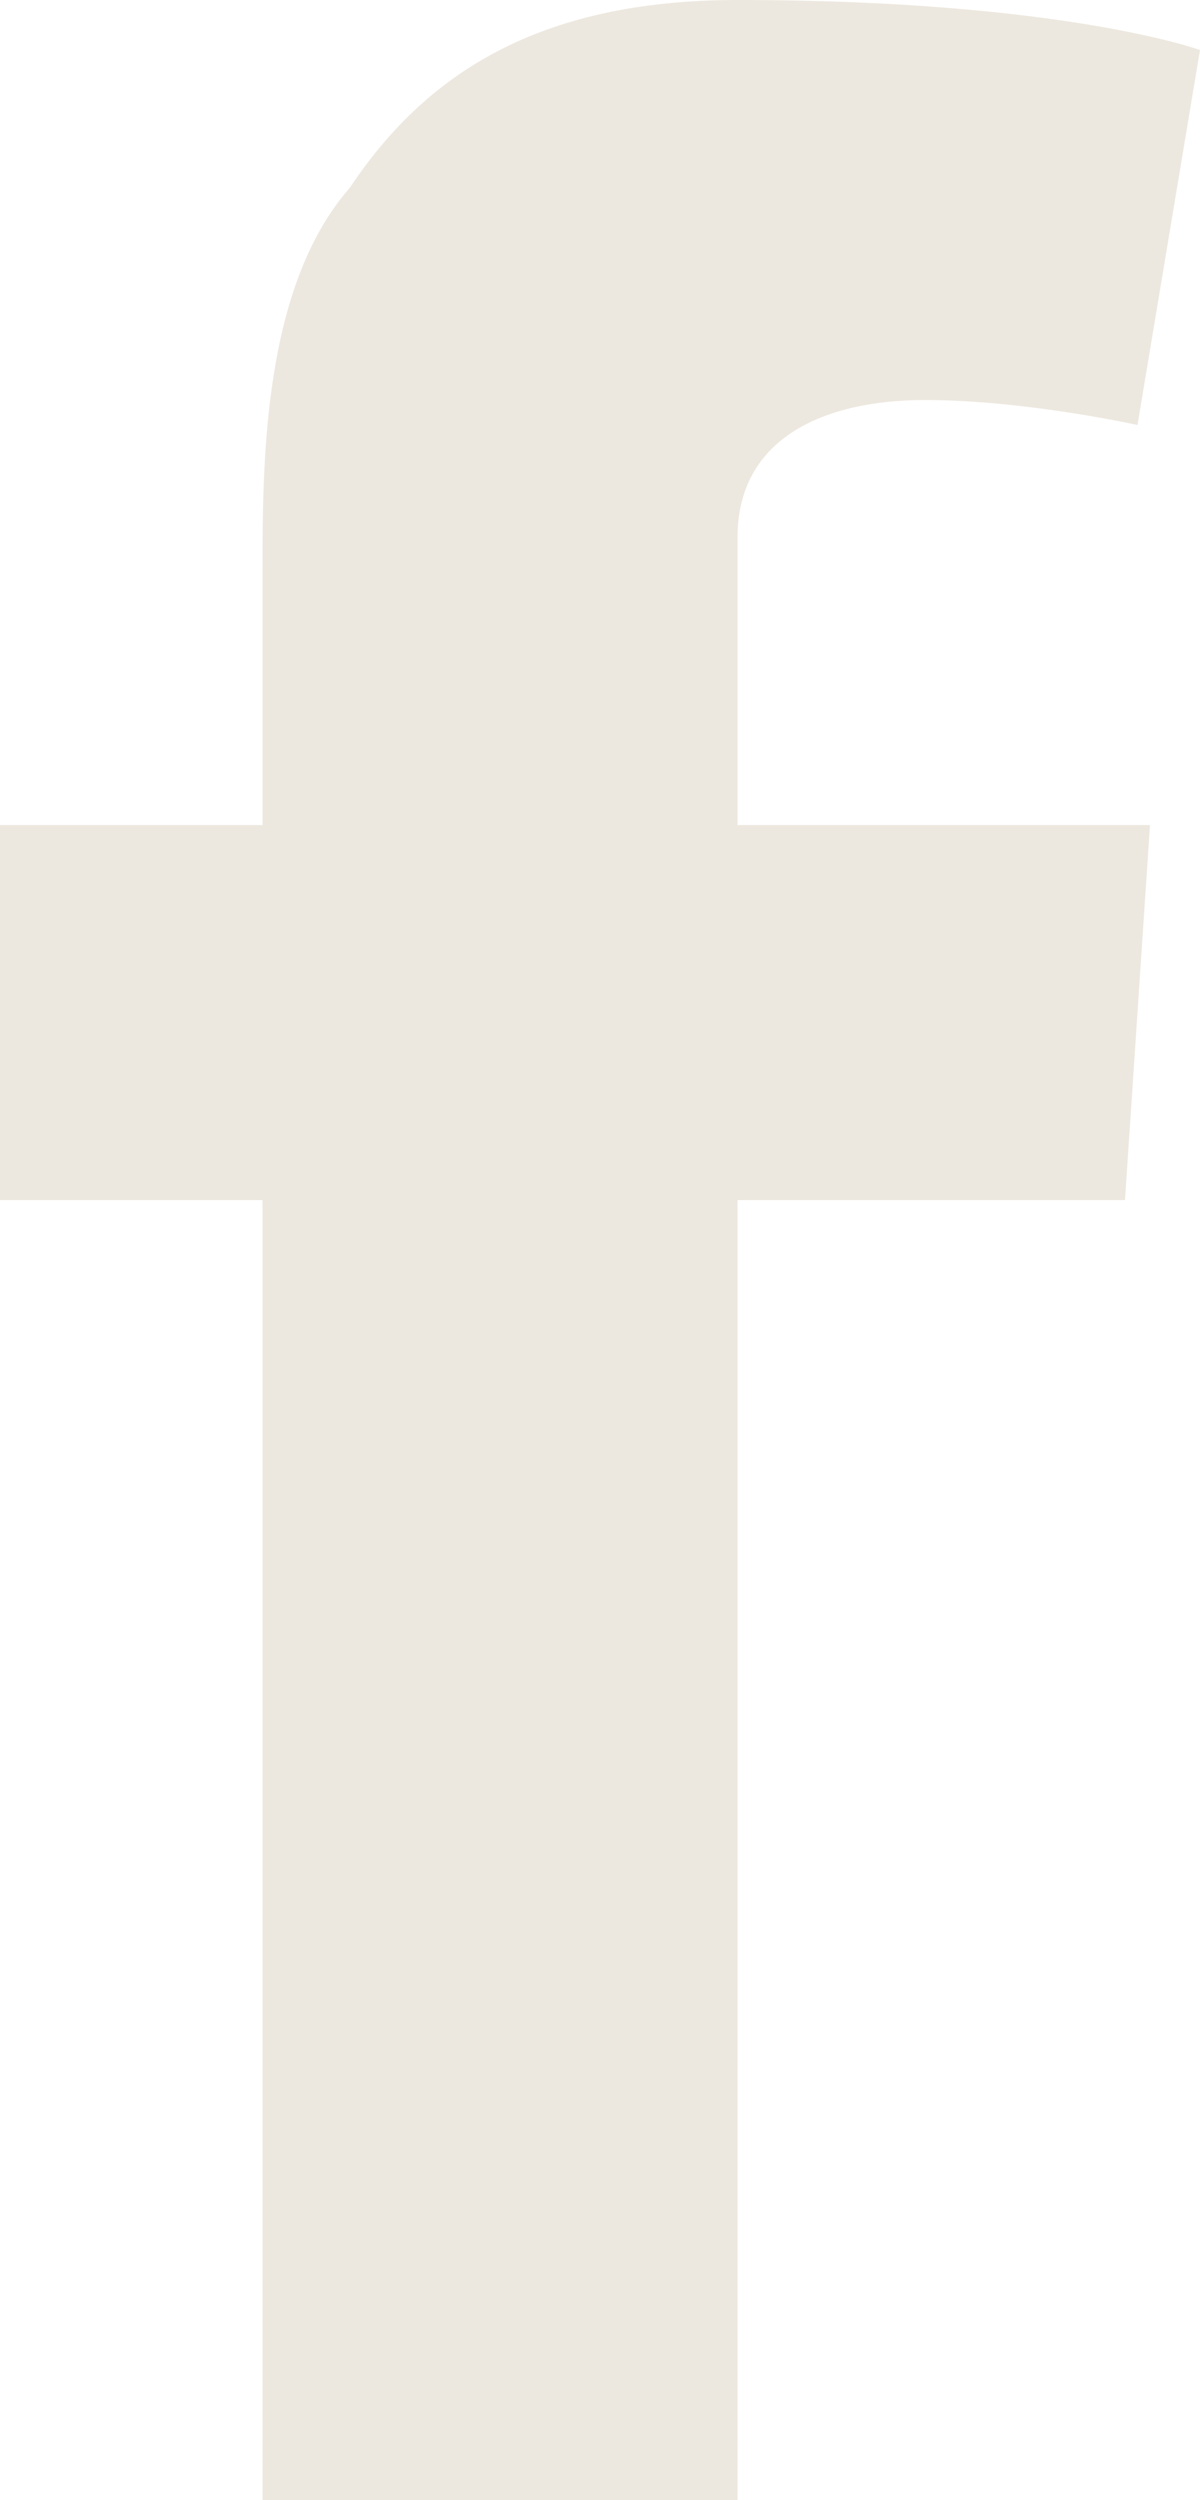 <?xml version="1.0" encoding="utf-8"?>
<!-- Generator: Adobe Illustrator 19.1.0, SVG Export Plug-In . SVG Version: 6.00 Build 0)  -->
<svg version="1.1" id="Capa_1" xmlns="http://www.w3.org/2000/svg" xmlns:xlink="http://www.w3.org/1999/xlink" x="0px" y="0px"
	 viewBox="0 0 9.6 20" style="enable-background:new 0 0 9.6 20;" xml:space="preserve">
<style type="text/css">
	.st0{fill:#EDE8DF;}
</style>
<path class="st0" d="M0,6.6h2.1v-2c0-0.9,0-2.3,0.7-3.1C3.4,0.6,4.3,0,5.9,0c2.6,0,3.7,0.4,3.7,0.4L9.1,3.4c0,0-0.9-0.2-1.7-0.2
	c-0.8,0-1.5,0.3-1.5,1.1v2.3h3.3L9,9.6H5.9V20H2.1V9.6H0V6.6z"/>
</svg>
